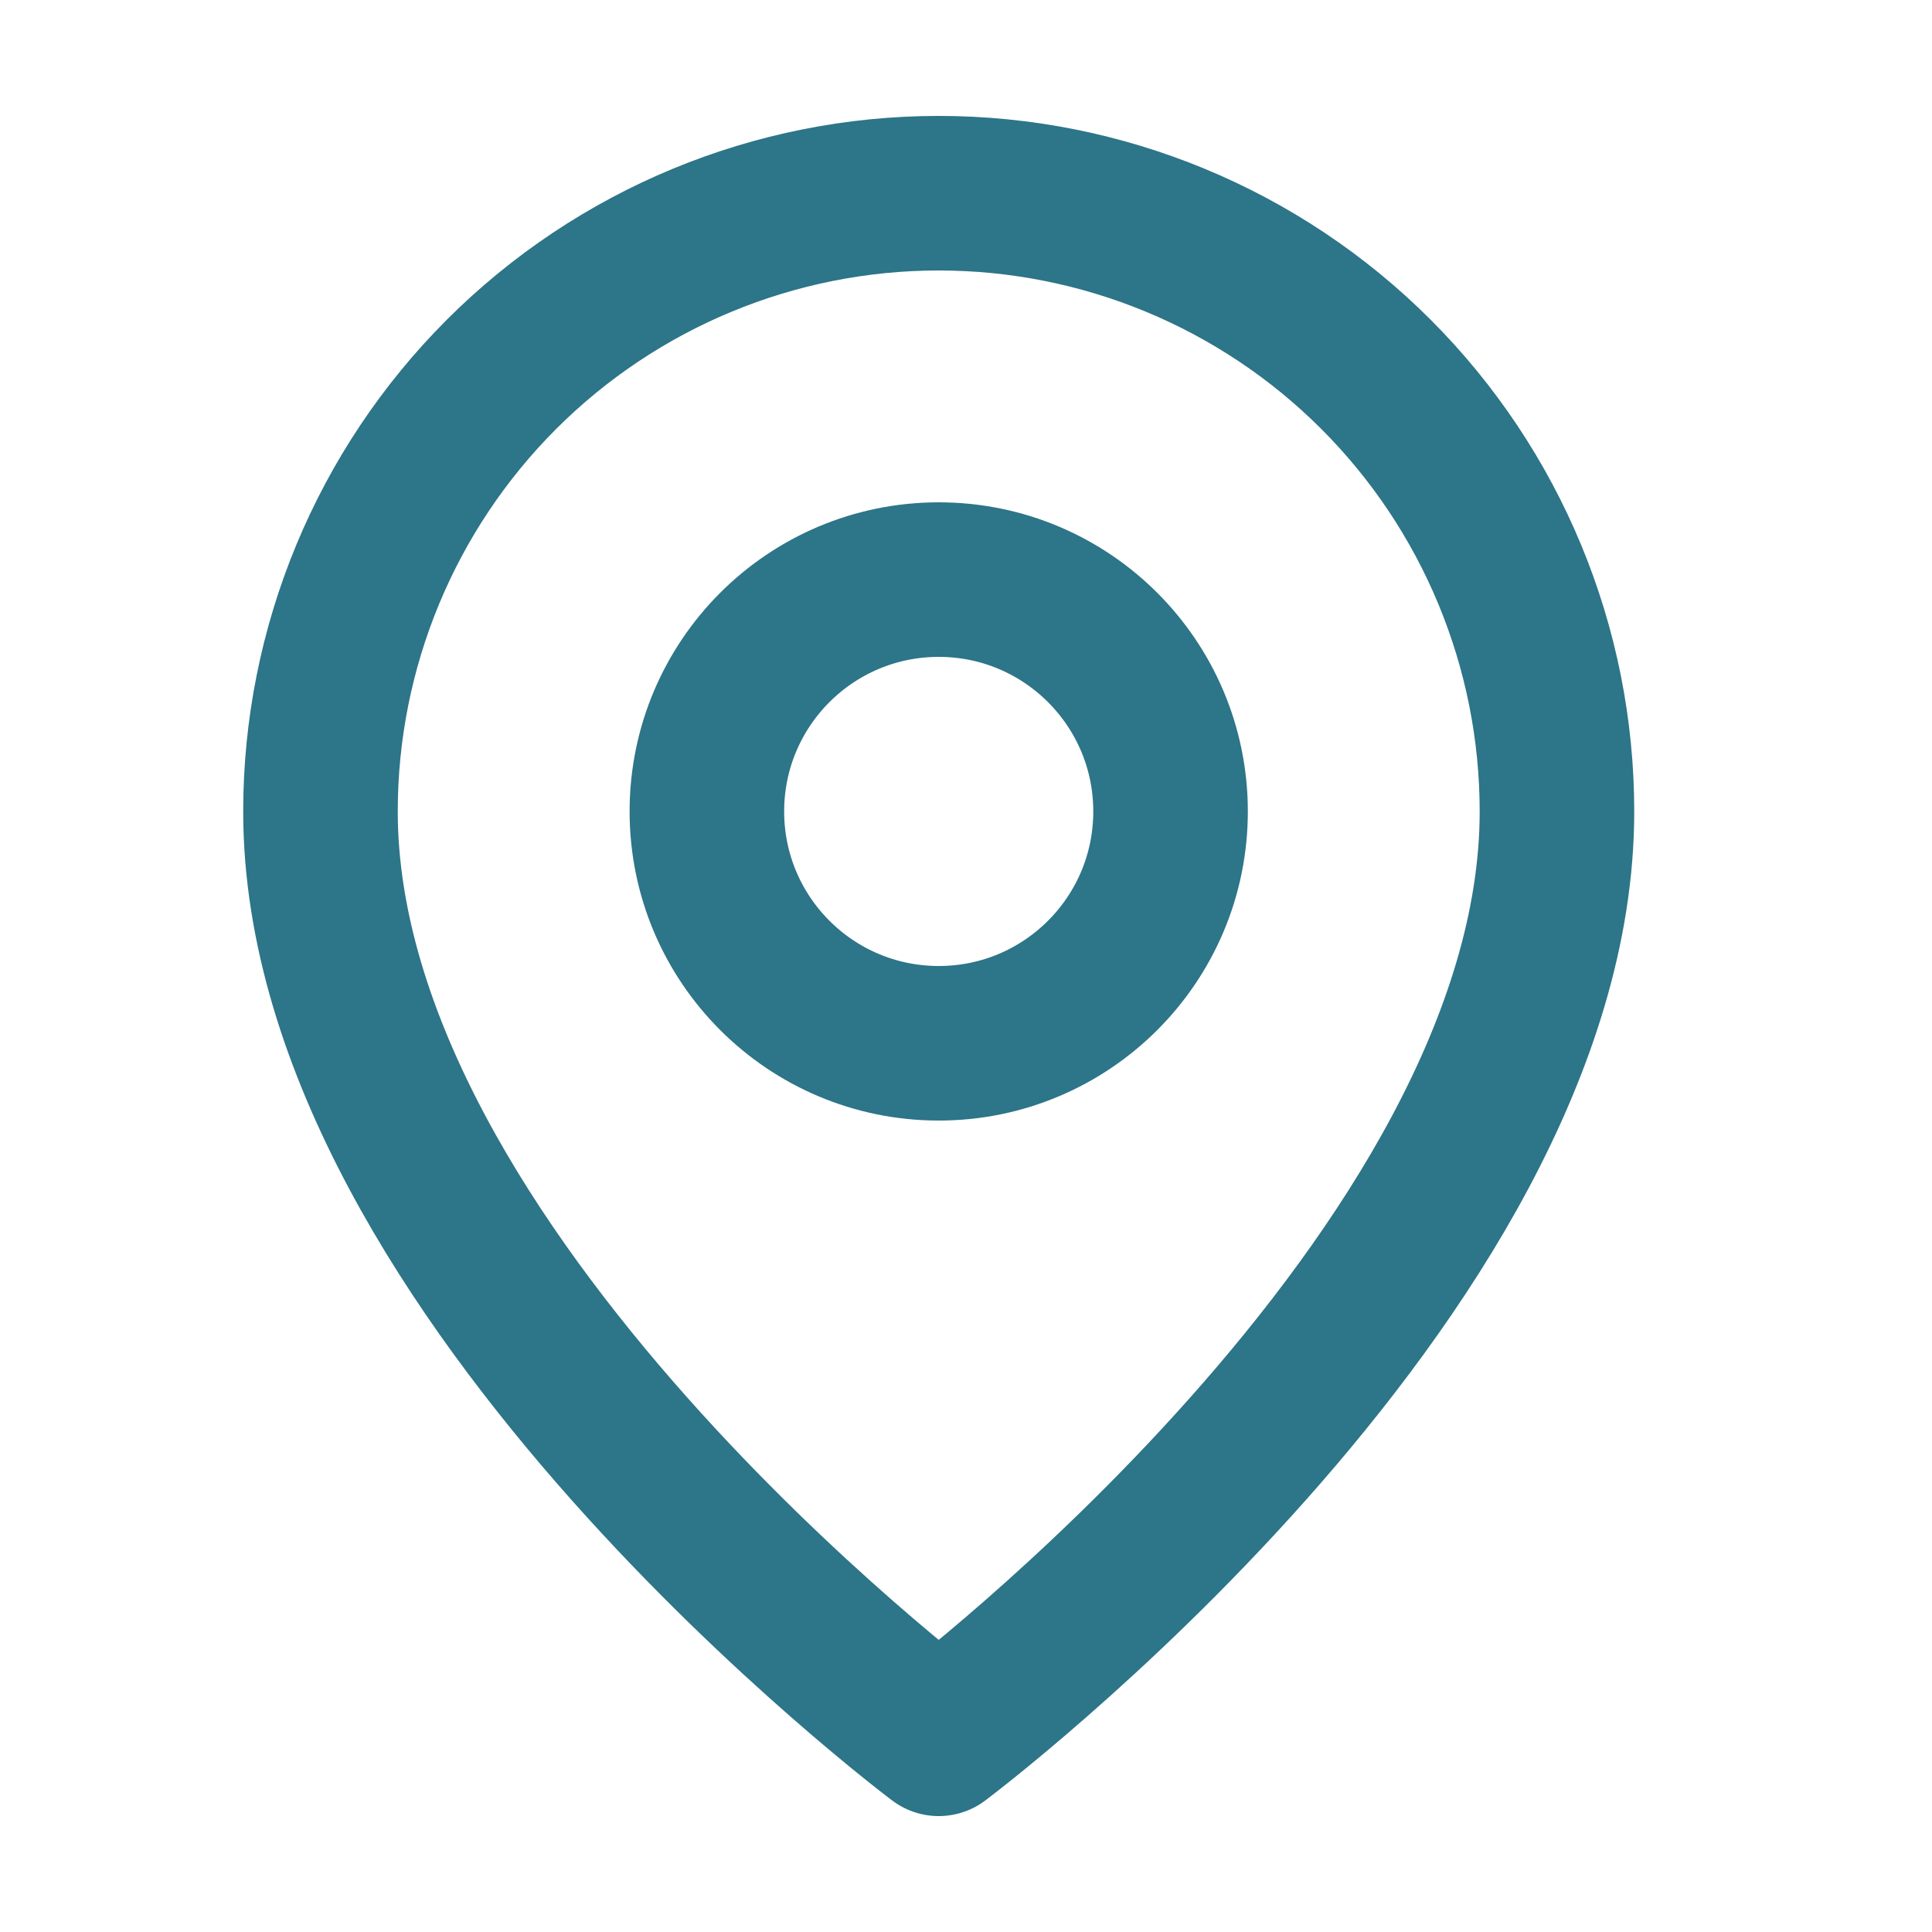 <svg width="25" height="25" viewBox="0 0 25 25" fill="none" xmlns="http://www.w3.org/2000/svg">
<path d="M20.147 10.5C20.147 16.5 12.147 22.5 12.147 22.5C12.147 22.5 4.147 16.5 4.147 10.5C4.147 8.378 4.99 6.343 6.49 4.843C7.991 3.343 10.025 2.5 12.147 2.5C14.269 2.5 16.304 3.343 17.804 4.843C19.304 6.343 20.147 8.378 20.147 10.5Z" stroke="#2D7588" stroke-width="2" stroke-linecap="round" stroke-linejoin="round"/>
<path d="M12.147 13.5C13.804 13.5 15.147 12.157 15.147 10.5C15.147 8.843 13.804 7.5 12.147 7.5C10.49 7.5 9.147 8.843 9.147 10.5C9.147 12.157 10.49 13.5 12.147 13.5Z" stroke="#2D7588" stroke-width="2" stroke-linecap="round" stroke-linejoin="round"/>
</svg>
